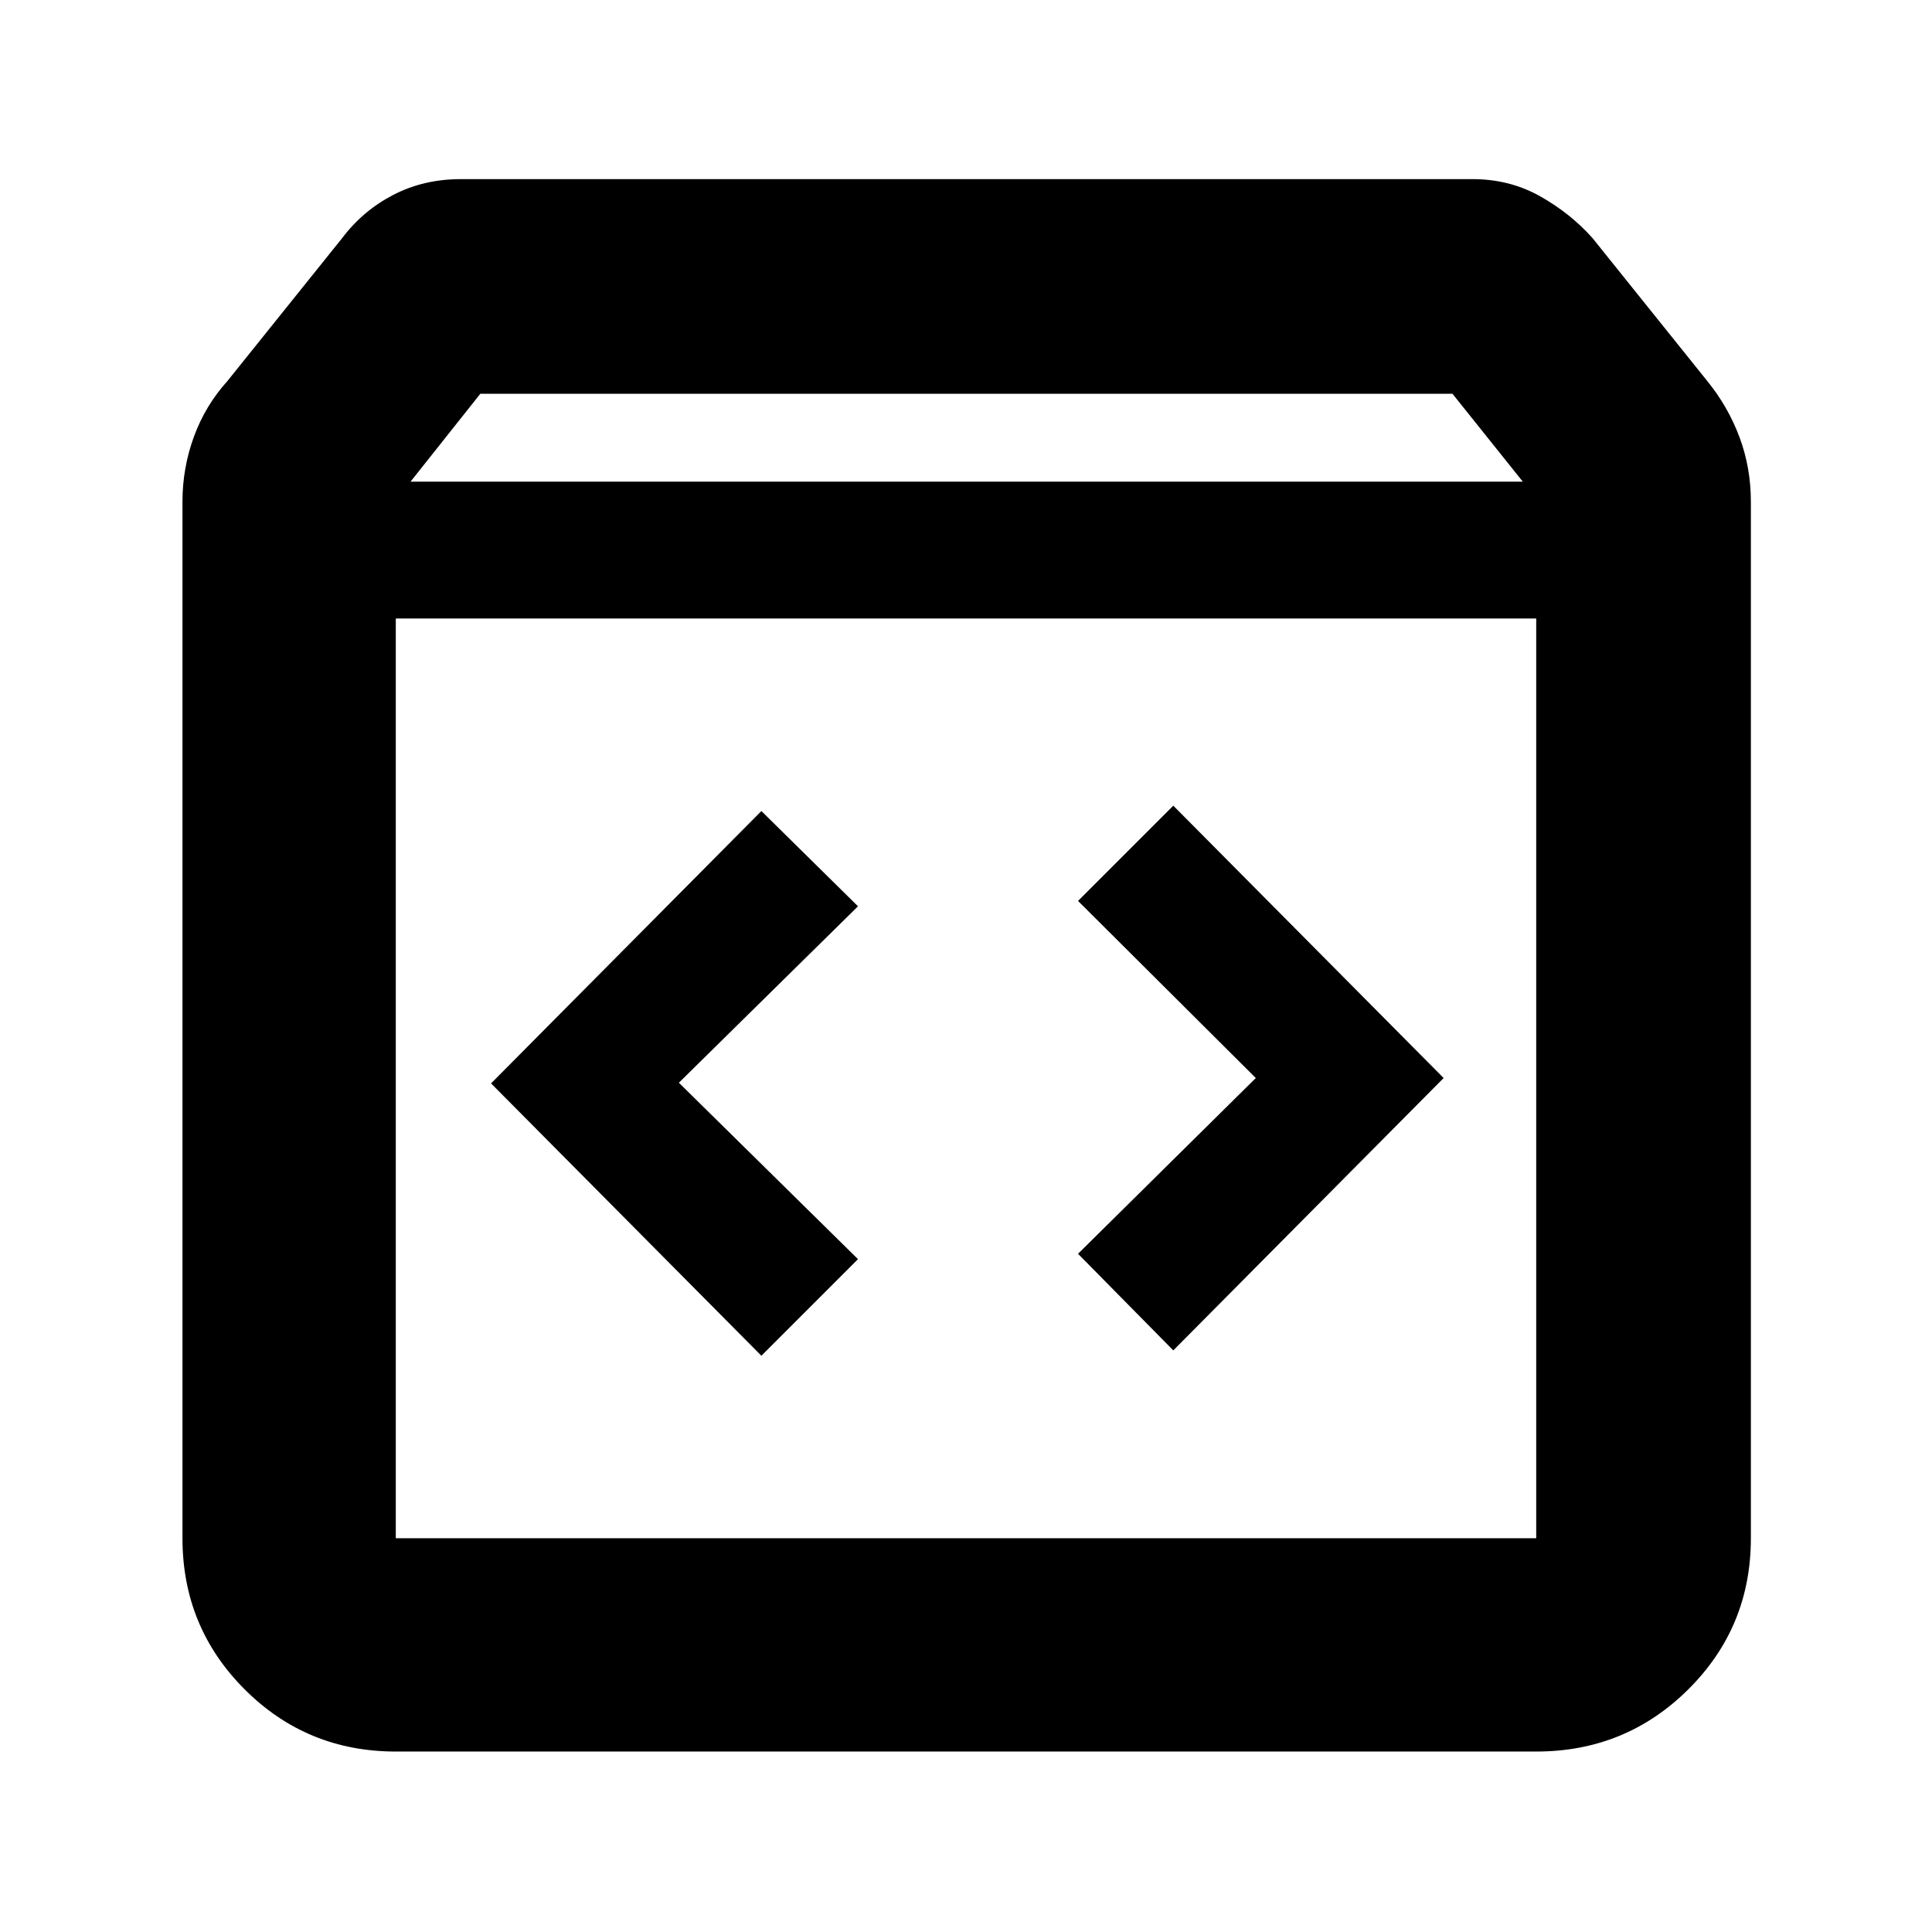 <svg xmlns="http://www.w3.org/2000/svg" height="40" viewBox="0 -960 960 960" width="40"><path d="M196.666-89.667q-44.199 0-75.099-30.9-30.9-30.9-30.9-75.099v-515.001q0-16.776 5.667-32.291Q102-758.473 113-770.666l57-71q10.305-13.667 25.435-21.5 15.131-7.833 33.565-7.833h502.667q18.434 0 33.565 8.499 15.13 8.5 26.101 20.834l57 71q10.333 12.721 16 27.865Q870-727.657 870-710.667v515.001q0 44.199-31.096 75.099-31.096 30.9-75.57 30.9H196.666Zm7.334-631h552.667l-34.939-43.667H238.666L204-720.667Zm-7.334 525.001h566.668v-457.002H196.666v457.002ZM583-289.001l134.333-135.333L583-559.666l-47.333 47.332 88.334 88L535.667-337 583-289.001Zm-204.667 2.667 48-47.999L337.332-422l89.001-87.667-48-47.333L244-421.667l134.333 135.333Zm-181.667 90.668v-457.002 457.002Z"/></svg>